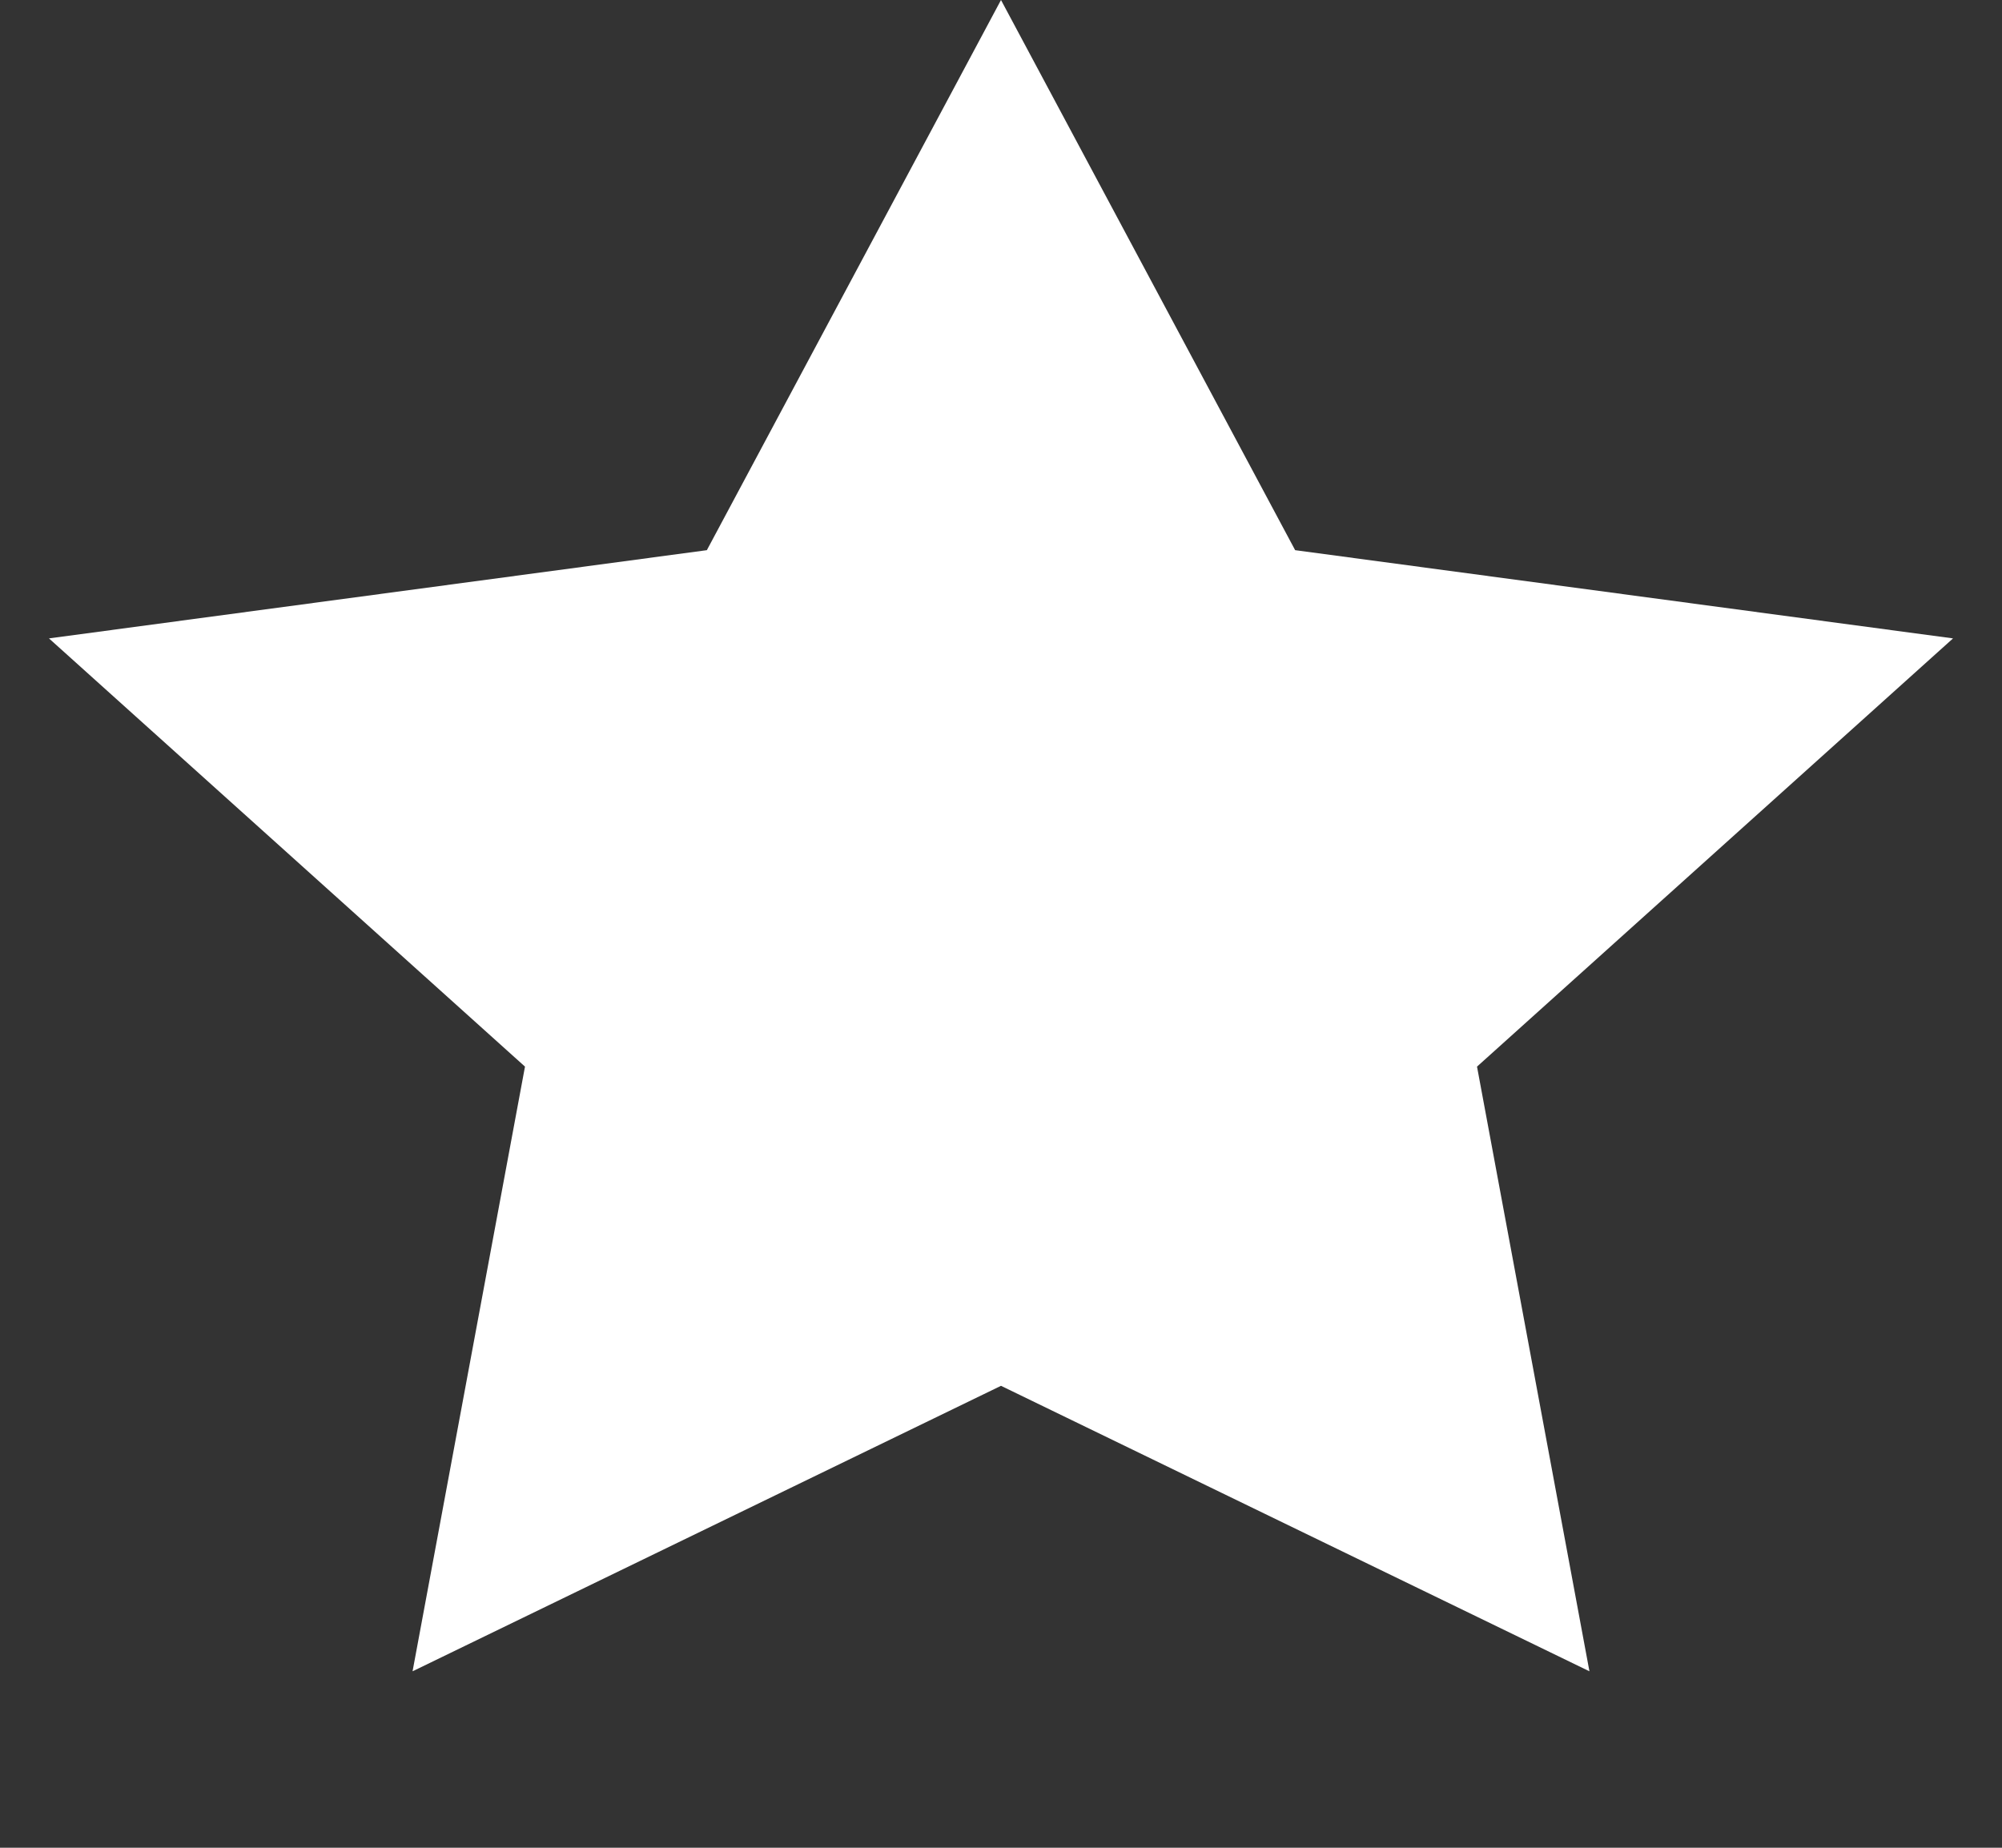 <svg width="13" height="12" viewBox="0 0 13 12" fill="none" xmlns="http://www.w3.org/2000/svg">
<rect x="0" y="0" width="13" height="12" fill="#333333" stroke="none"/>
<path d="M6.5 0L8.41 3.573L12.682 4.146L9.591 6.927L10.321 10.854L6.5 9L2.679 10.854L3.409 6.927L0.318 4.146L4.59 3.573L6.5 0Z" fill="white"/>
</svg>
